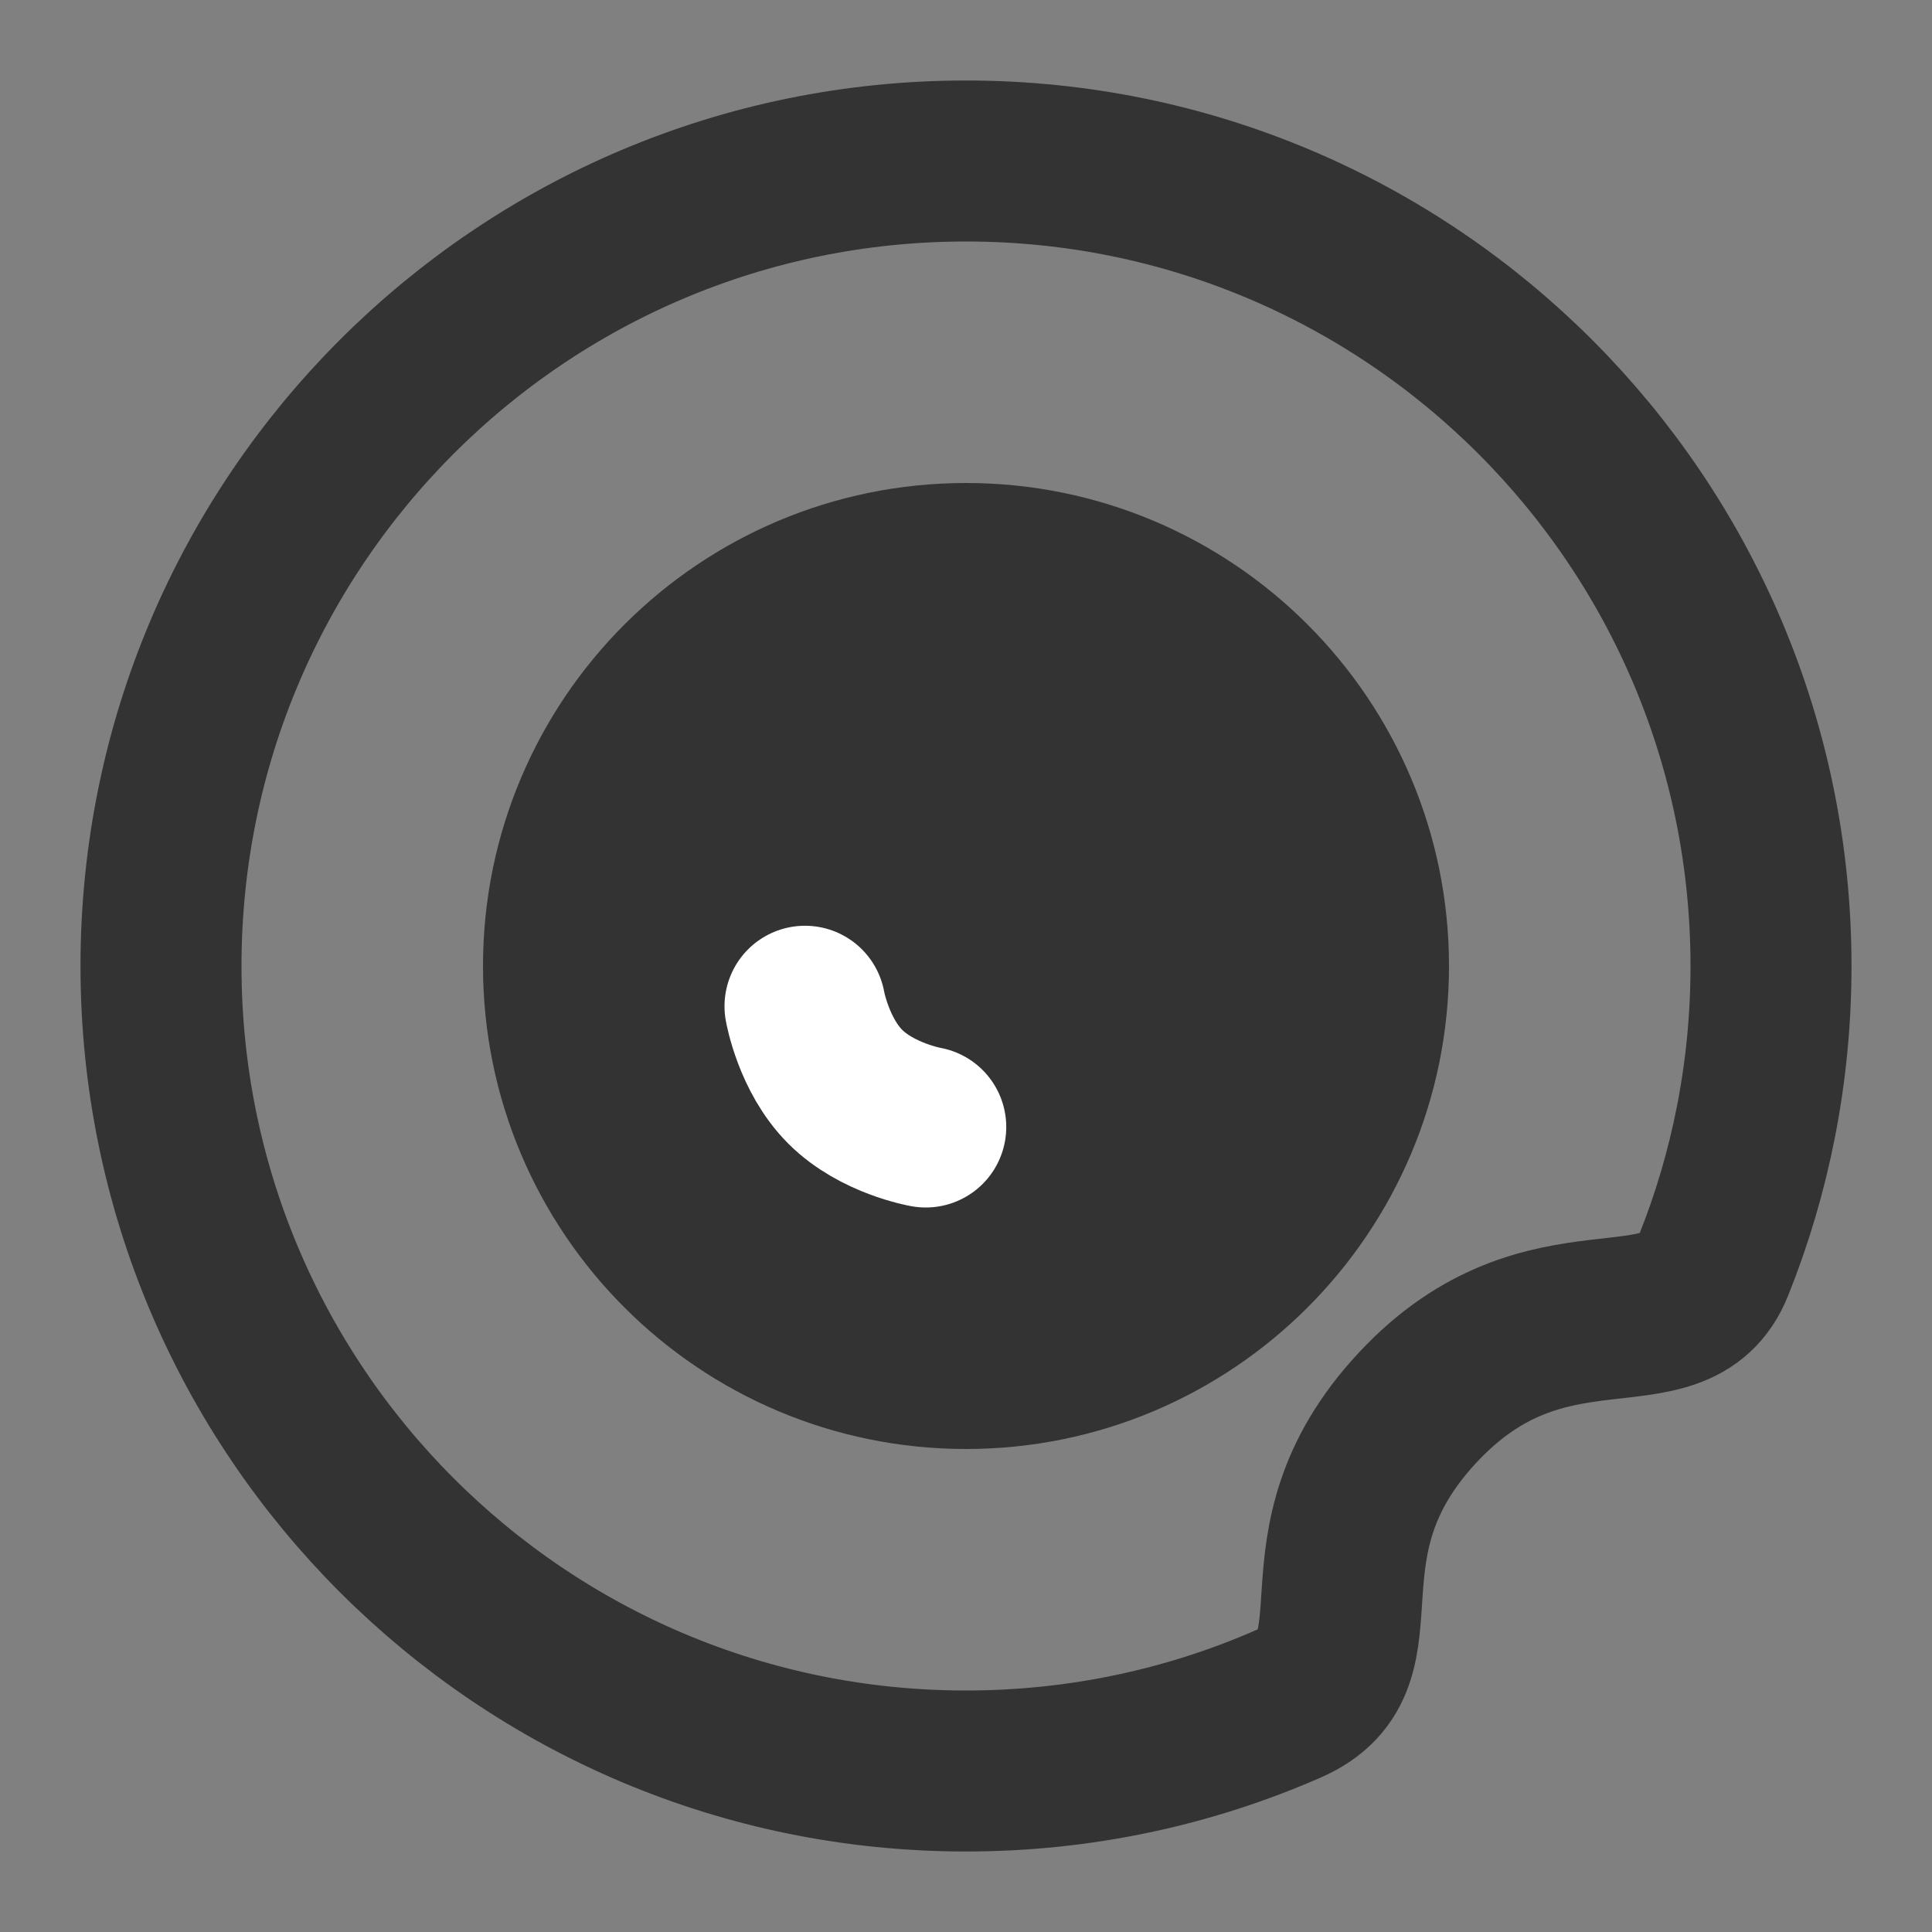 <svg width="24" height="24" viewBox="0 0 24 24" fill="none" xmlns="http://www.w3.org/2000/svg">
<rect x="0" y="0" width="24" height="24" fill="#808080" stroke="none"/>
<path d="M12 17C14.761 17 17 14.761 17 12C17 9.239 14.761 7 12 7C9.239 7 7 9.239 7 12C7 14.761 9.239 17 12 17Z" fill="#333333" stroke="#333333" stroke-width="2" stroke-linecap="round" stroke-linejoin="round"/>
<path d="M22 12C22 13.316 21.746 14.573 21.284 15.724C20.816 16.89 19.219 15.76 17.611 17.485C16.002 19.21 17.255 20.618 16.008 21.164C14.781 21.702 13.425 22 12 22C6.477 22 2 17.523 2 12C2 6.477 6.477 2 12 2C17.523 2 22 6.477 22 12Z" stroke="#333333" stroke-width="2"/>
<path d="M10 12.5C10 12.5 10.105 13.105 10.5 13.5C10.895 13.895 11.5 14 11.5 14" stroke="white" stroke-width="2" stroke-linecap="round"/>
</svg>
